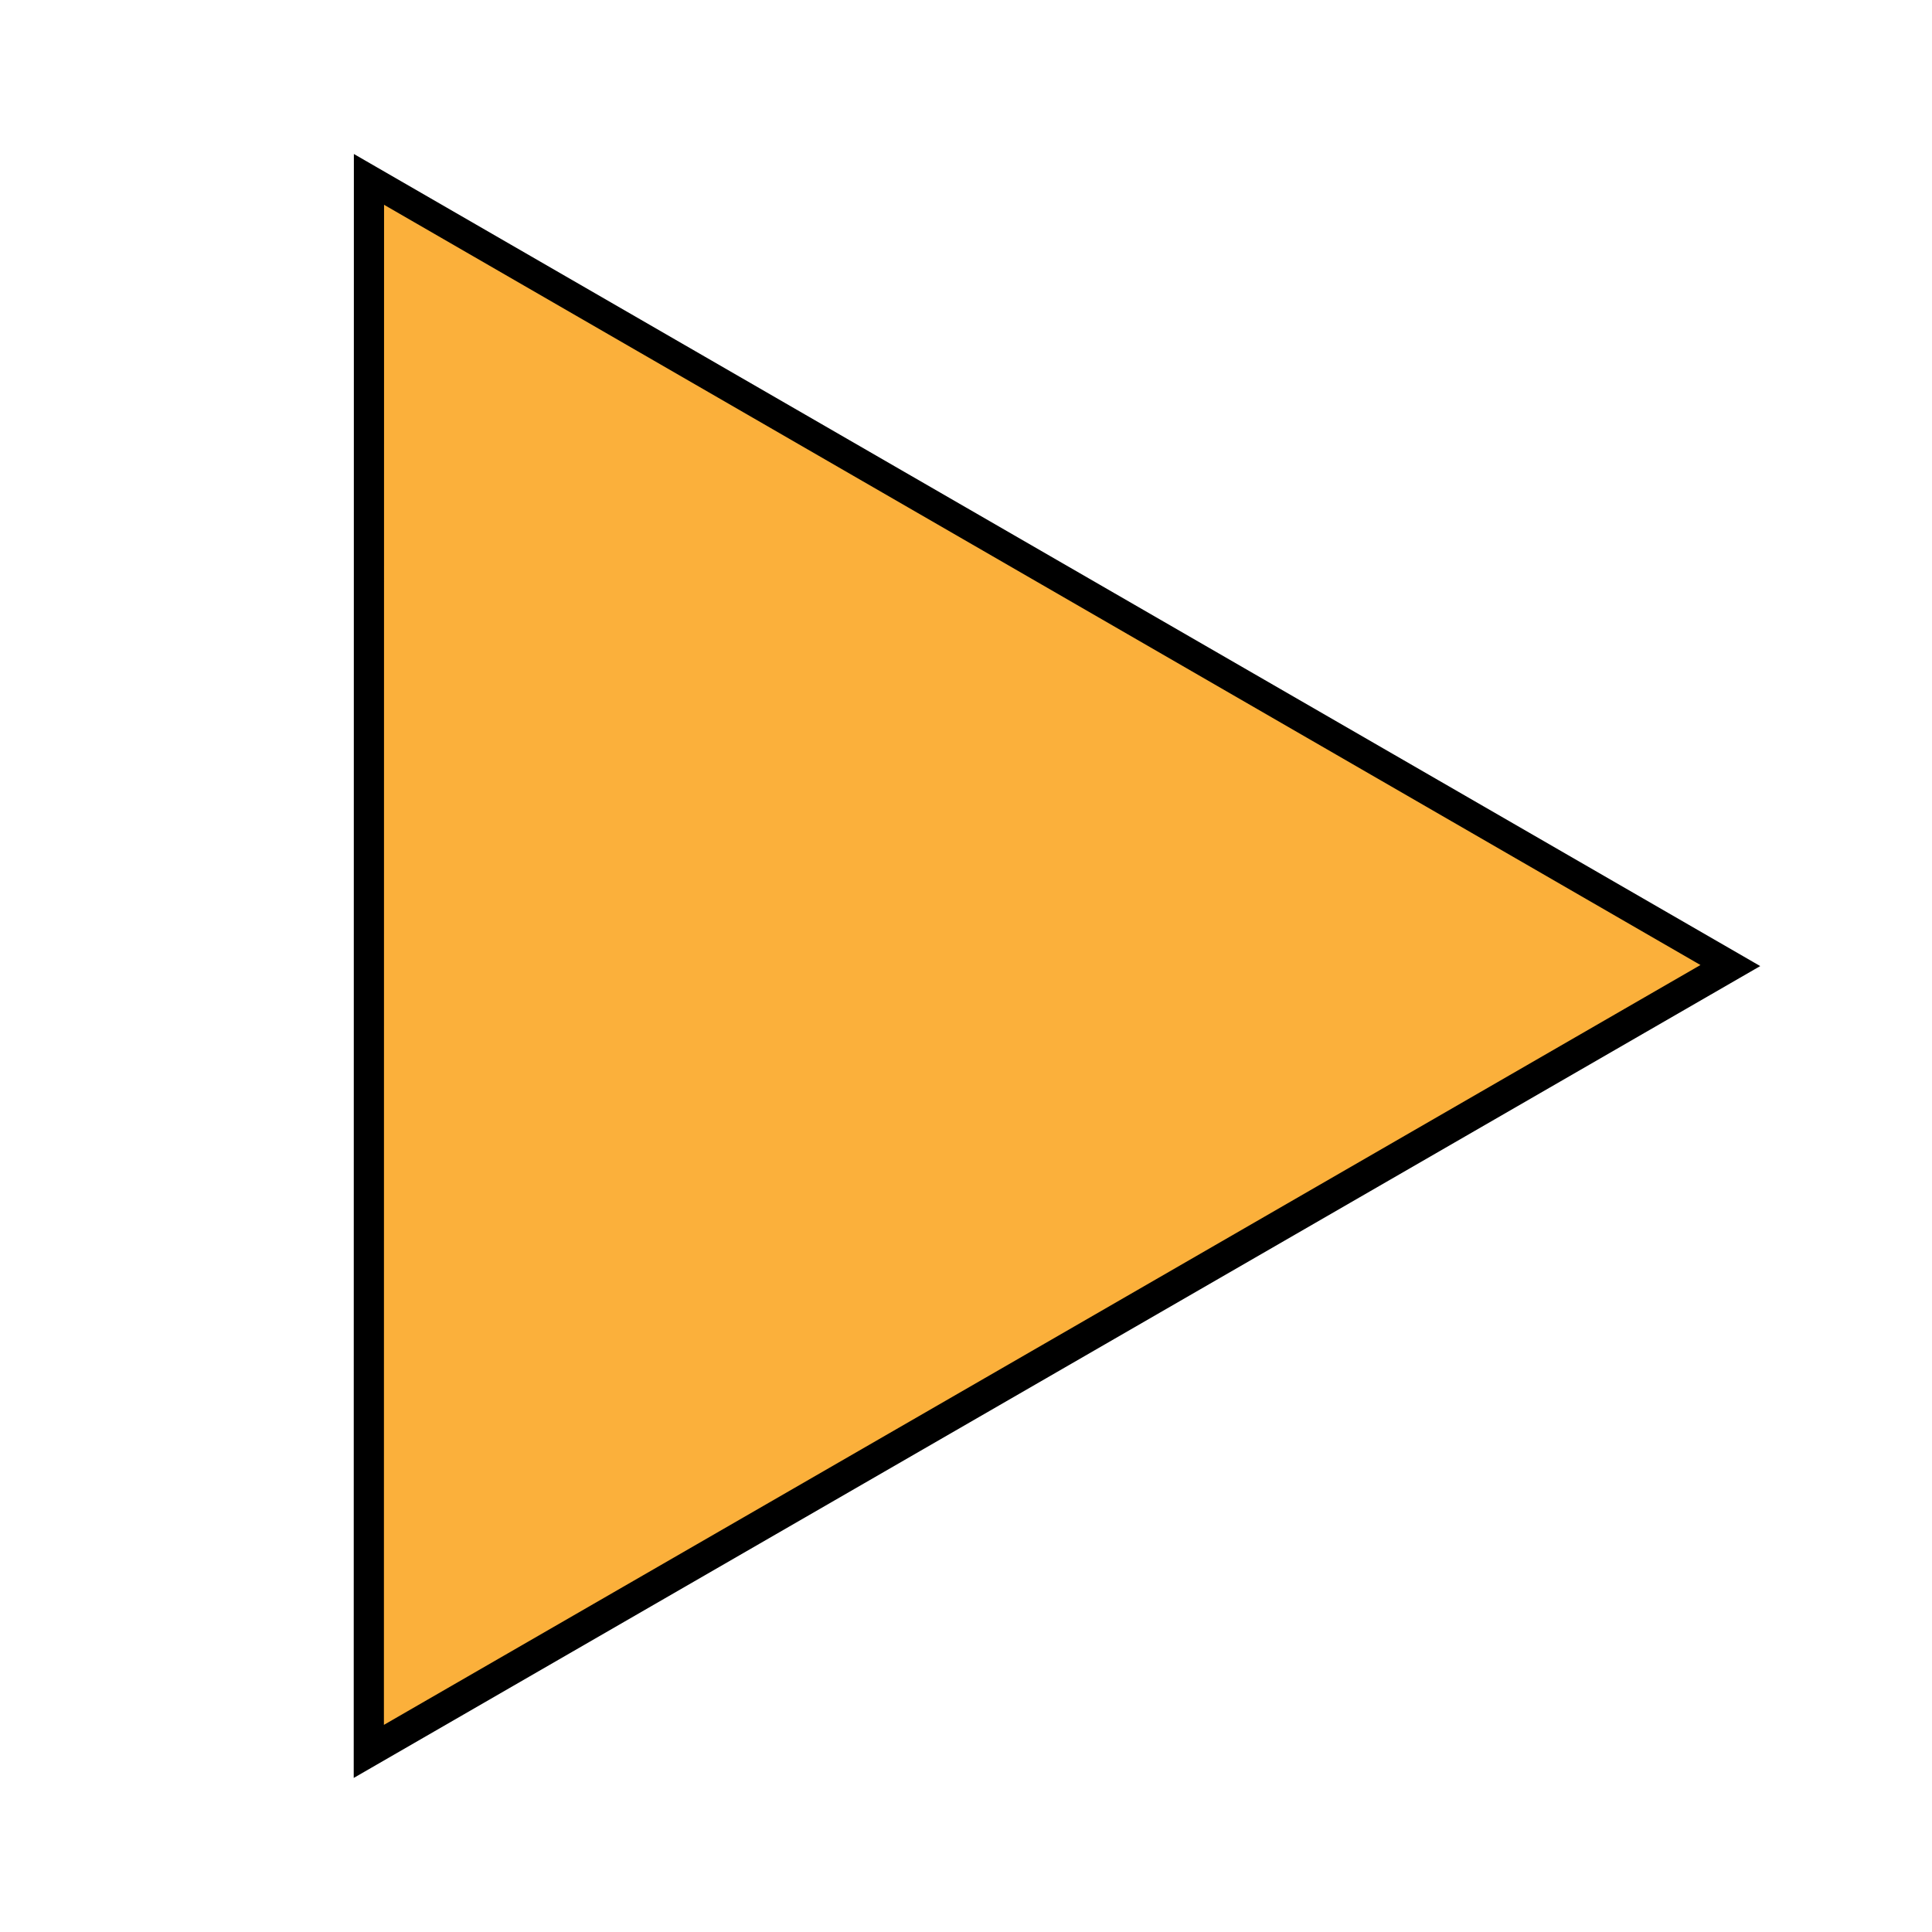 <?xml version="1.0" encoding="utf-8"?>
<!-- Generator: Adobe Illustrator 23.0.5, SVG Export Plug-In . SVG Version: 6.00 Build 0)  -->
<svg version="1.1" id="Слой_1" xmlns="http://www.w3.org/2000/svg" xmlns:xlink="http://www.w3.org/1999/xlink" x="0px" y="0px"
	 viewBox="0 0 256 256" style="enable-background:new 0 0 256 256;" xml:space="preserve">
<style type="text/css">
	.st0{stroke:#000000;stroke-miterlimit:10;}
	.st1{fill:#FBB03B;stroke:#000000;stroke-miterlimit:10;}
</style>
<polygon class="st0" points="232.24,128.01 139.8,181.37 47.37,234.72 47.38,127.99 47.39,21.27 139.81,74.64 "/>
<polygon class="st1" points="226.32,127.87 138.35,178.65 50.37,229.42 50.38,127.85 50.39,26.27 138.36,77.07 "/>
</svg>
